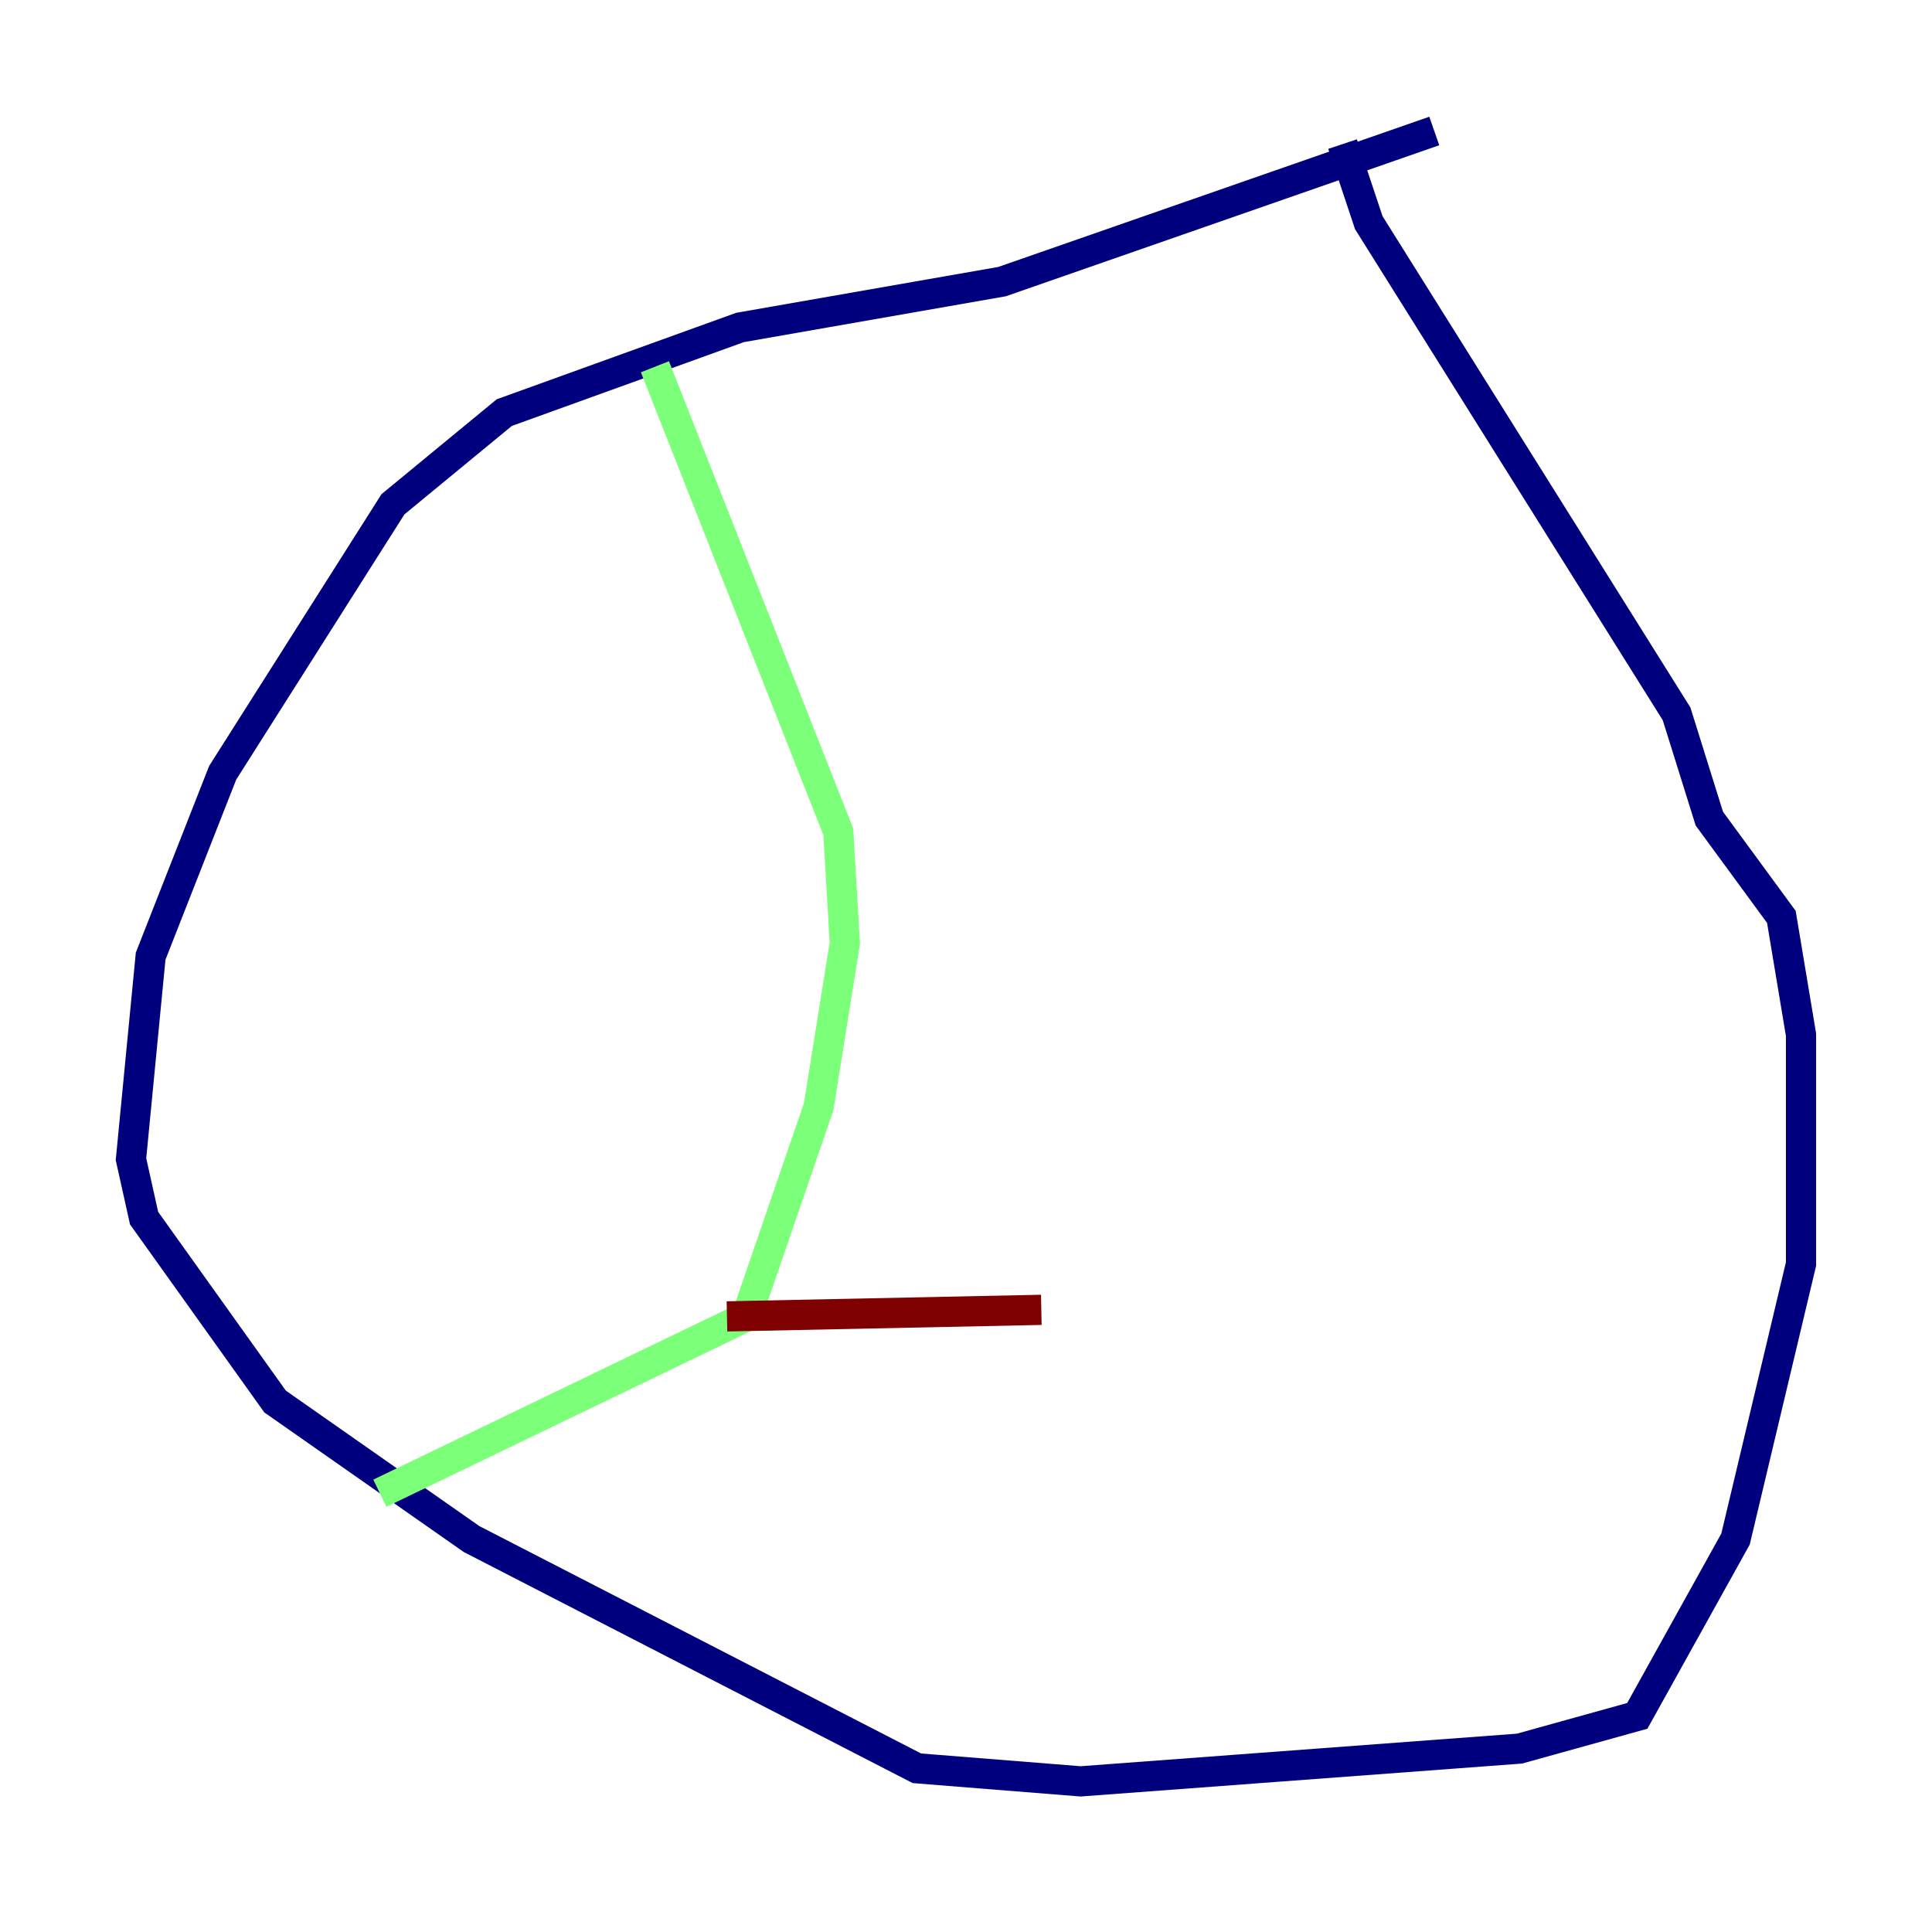 <?xml version="1.0" encoding="utf-8" ?>
<svg baseProfile="tiny" height="128" version="1.2" viewBox="0,0,128,128" width="128" xmlns="http://www.w3.org/2000/svg" xmlns:ev="http://www.w3.org/2001/xml-events" xmlns:xlink="http://www.w3.org/1999/xlink"><defs /><polyline fill="none" points="95.024,8.678 66.386,18.658 49.031,21.695 33.41,27.336 26.034,33.41 14.752,51.2 9.98,63.349 8.678,76.8 9.546,80.705 18.224,92.854 31.241,101.966 60.746,117.153 71.593,118.02 100.664,115.851 108.475,113.681 114.983,101.966 119.322,83.742 119.322,68.556 118.02,60.746 113.248,54.237 111.078,47.295 90.685,14.752 88.949,9.546" stroke="#00007f" stroke-width="2" /><polyline fill="none" points="43.39,24.298 55.539,55.105 55.973,62.481 54.237,73.329 49.464,87.214 25.166,98.929" stroke="#7cff79" stroke-width="2" /><polyline fill="none" points="48.163,87.214 68.99,86.78" stroke="#7f0000" stroke-width="2" /></svg>